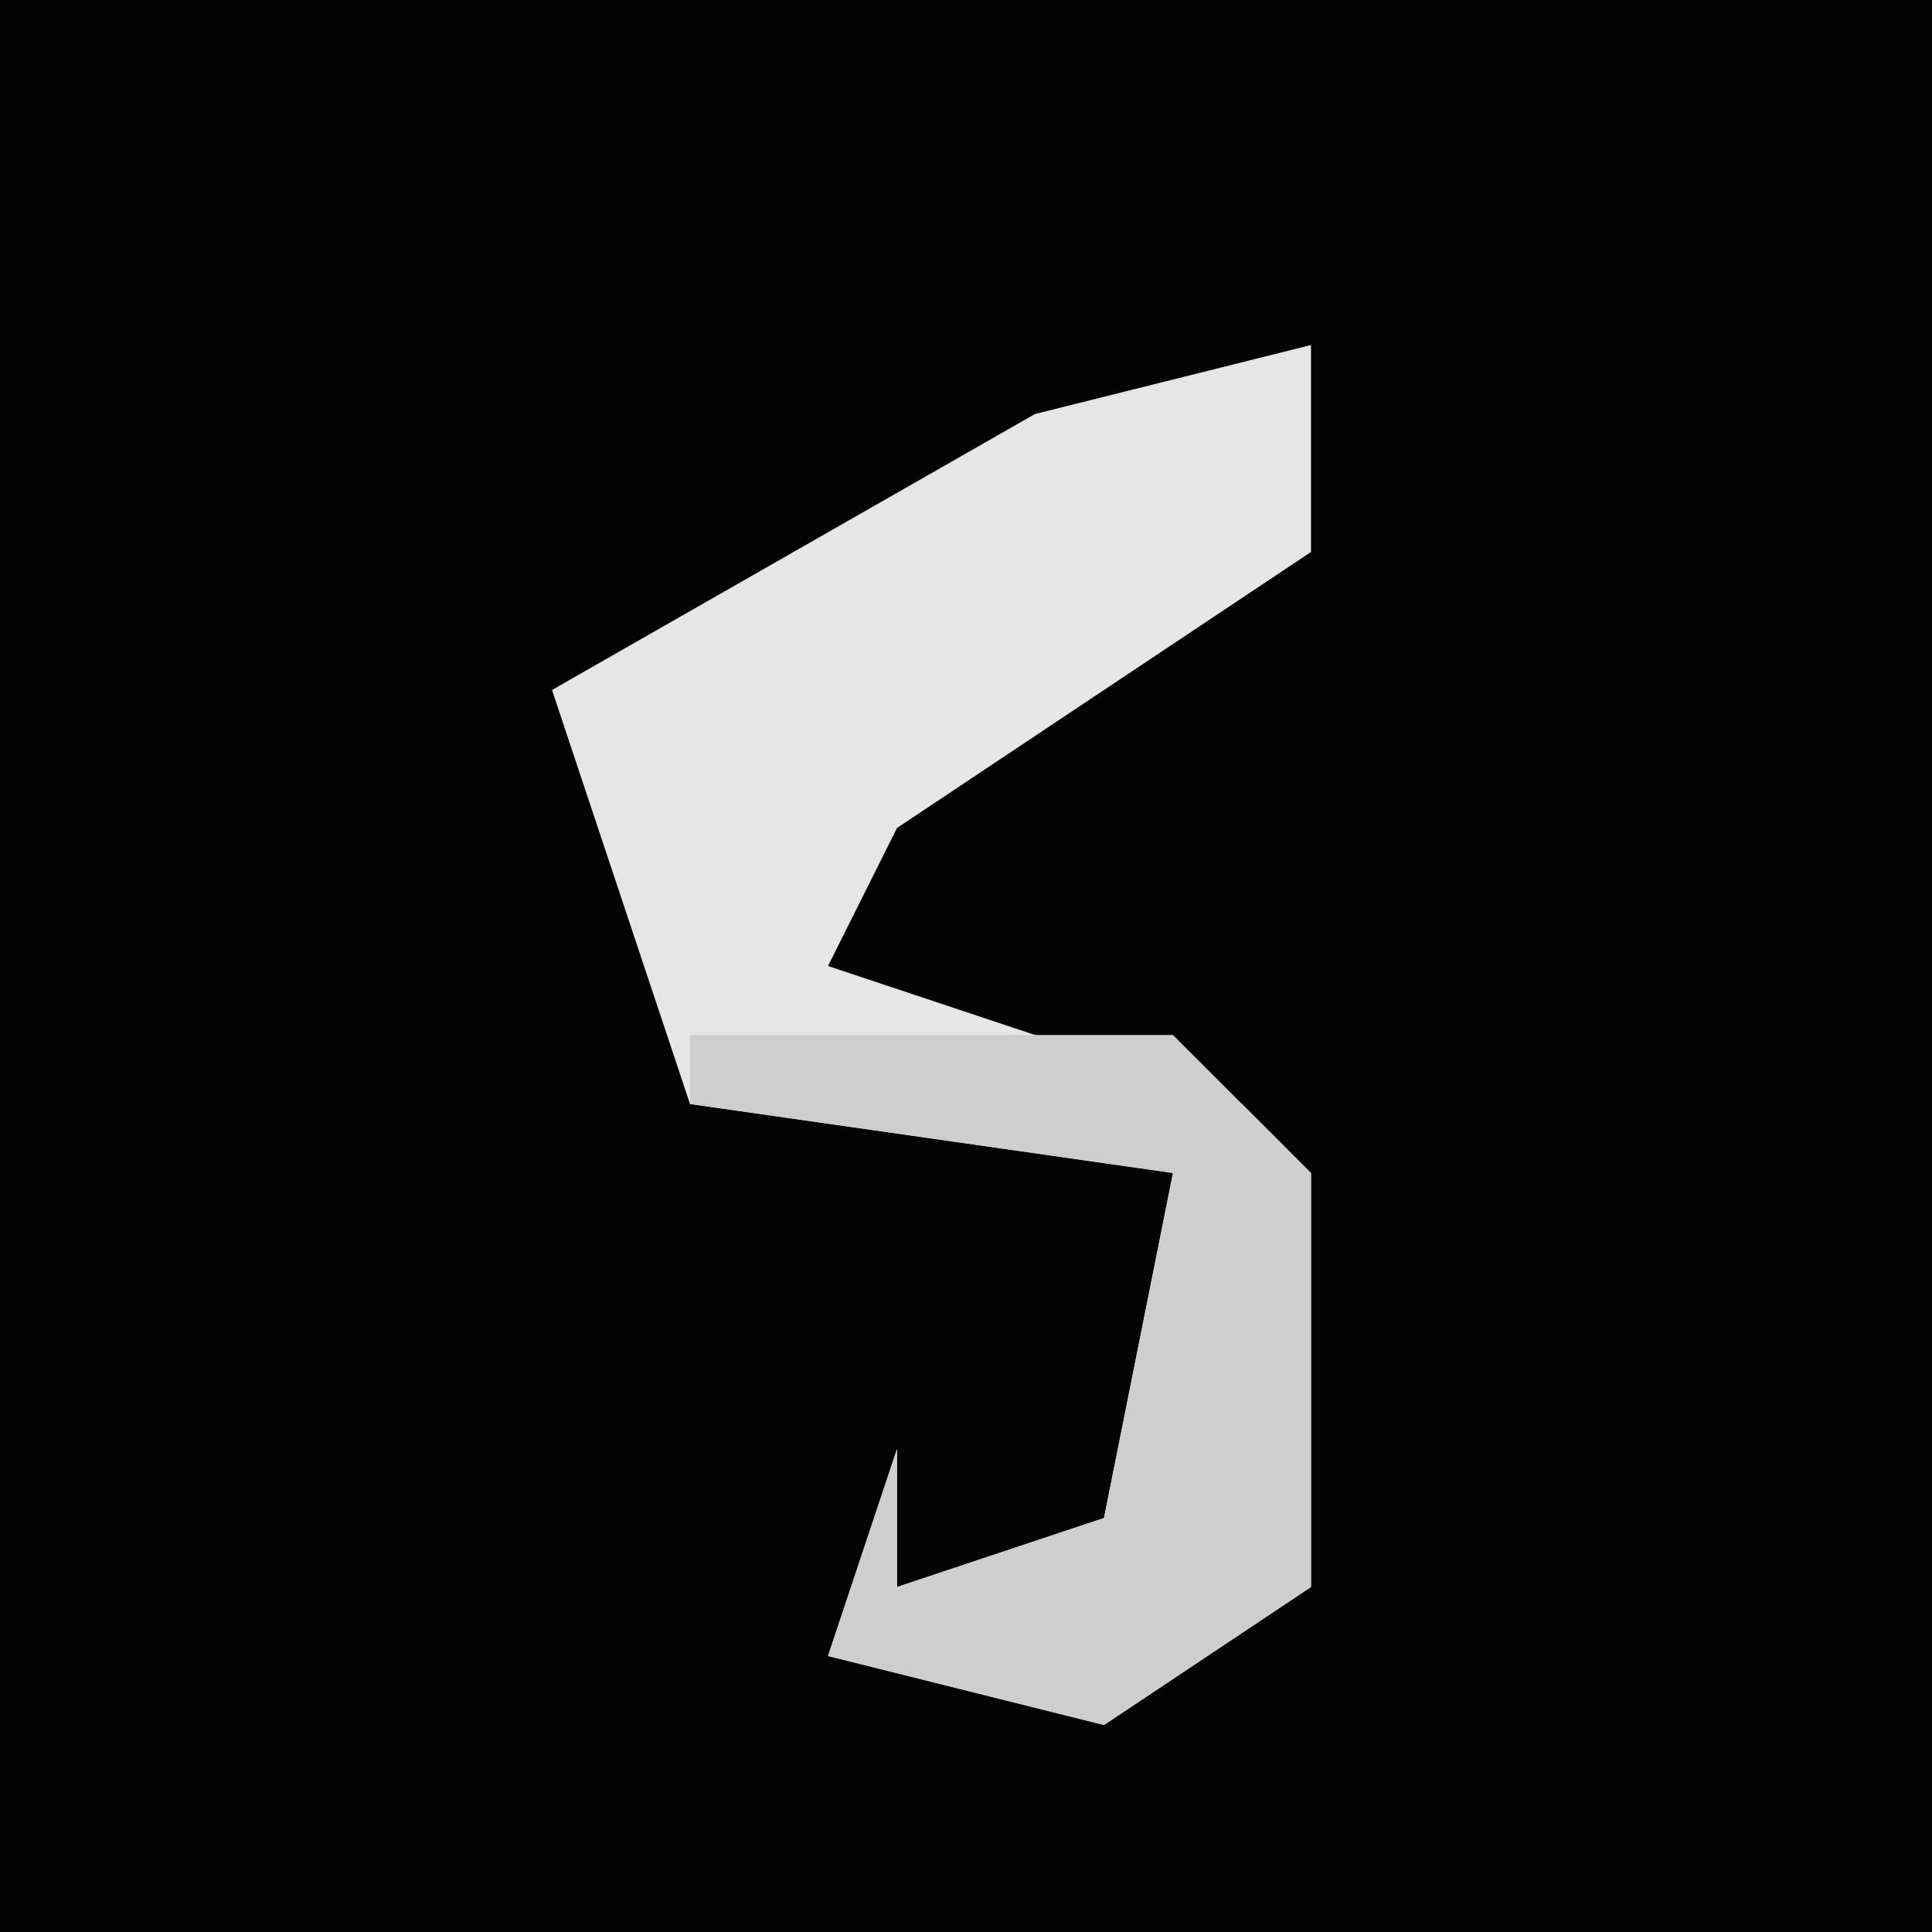 <?xml version="1.0" encoding="UTF-8"?>
<svg version="1.1" xmlns="http://www.w3.org/2000/svg" width="28" height="28">
<path d="M0,0 L28,0 L28,28 L0,28 Z " fill="#030303" transform="translate(0,0)"/>
<path d="M0,0 L0,3 L-6,7 L-7,9 L-1,11 L0,12 L0,18 L-3,20 L-7,19 L-6,16 L-6,18 L-3,17 L-2,12 L-9,11 L-11,5 L-4,1 Z " fill="#E6E6E6" transform="translate(19,5)"/>
<path d="M0,0 L7,0 L9,2 L9,8 L6,10 L2,9 L3,6 L3,8 L6,7 L7,2 L0,1 Z " fill="#CECECE" transform="translate(10,15)"/>
</svg>
